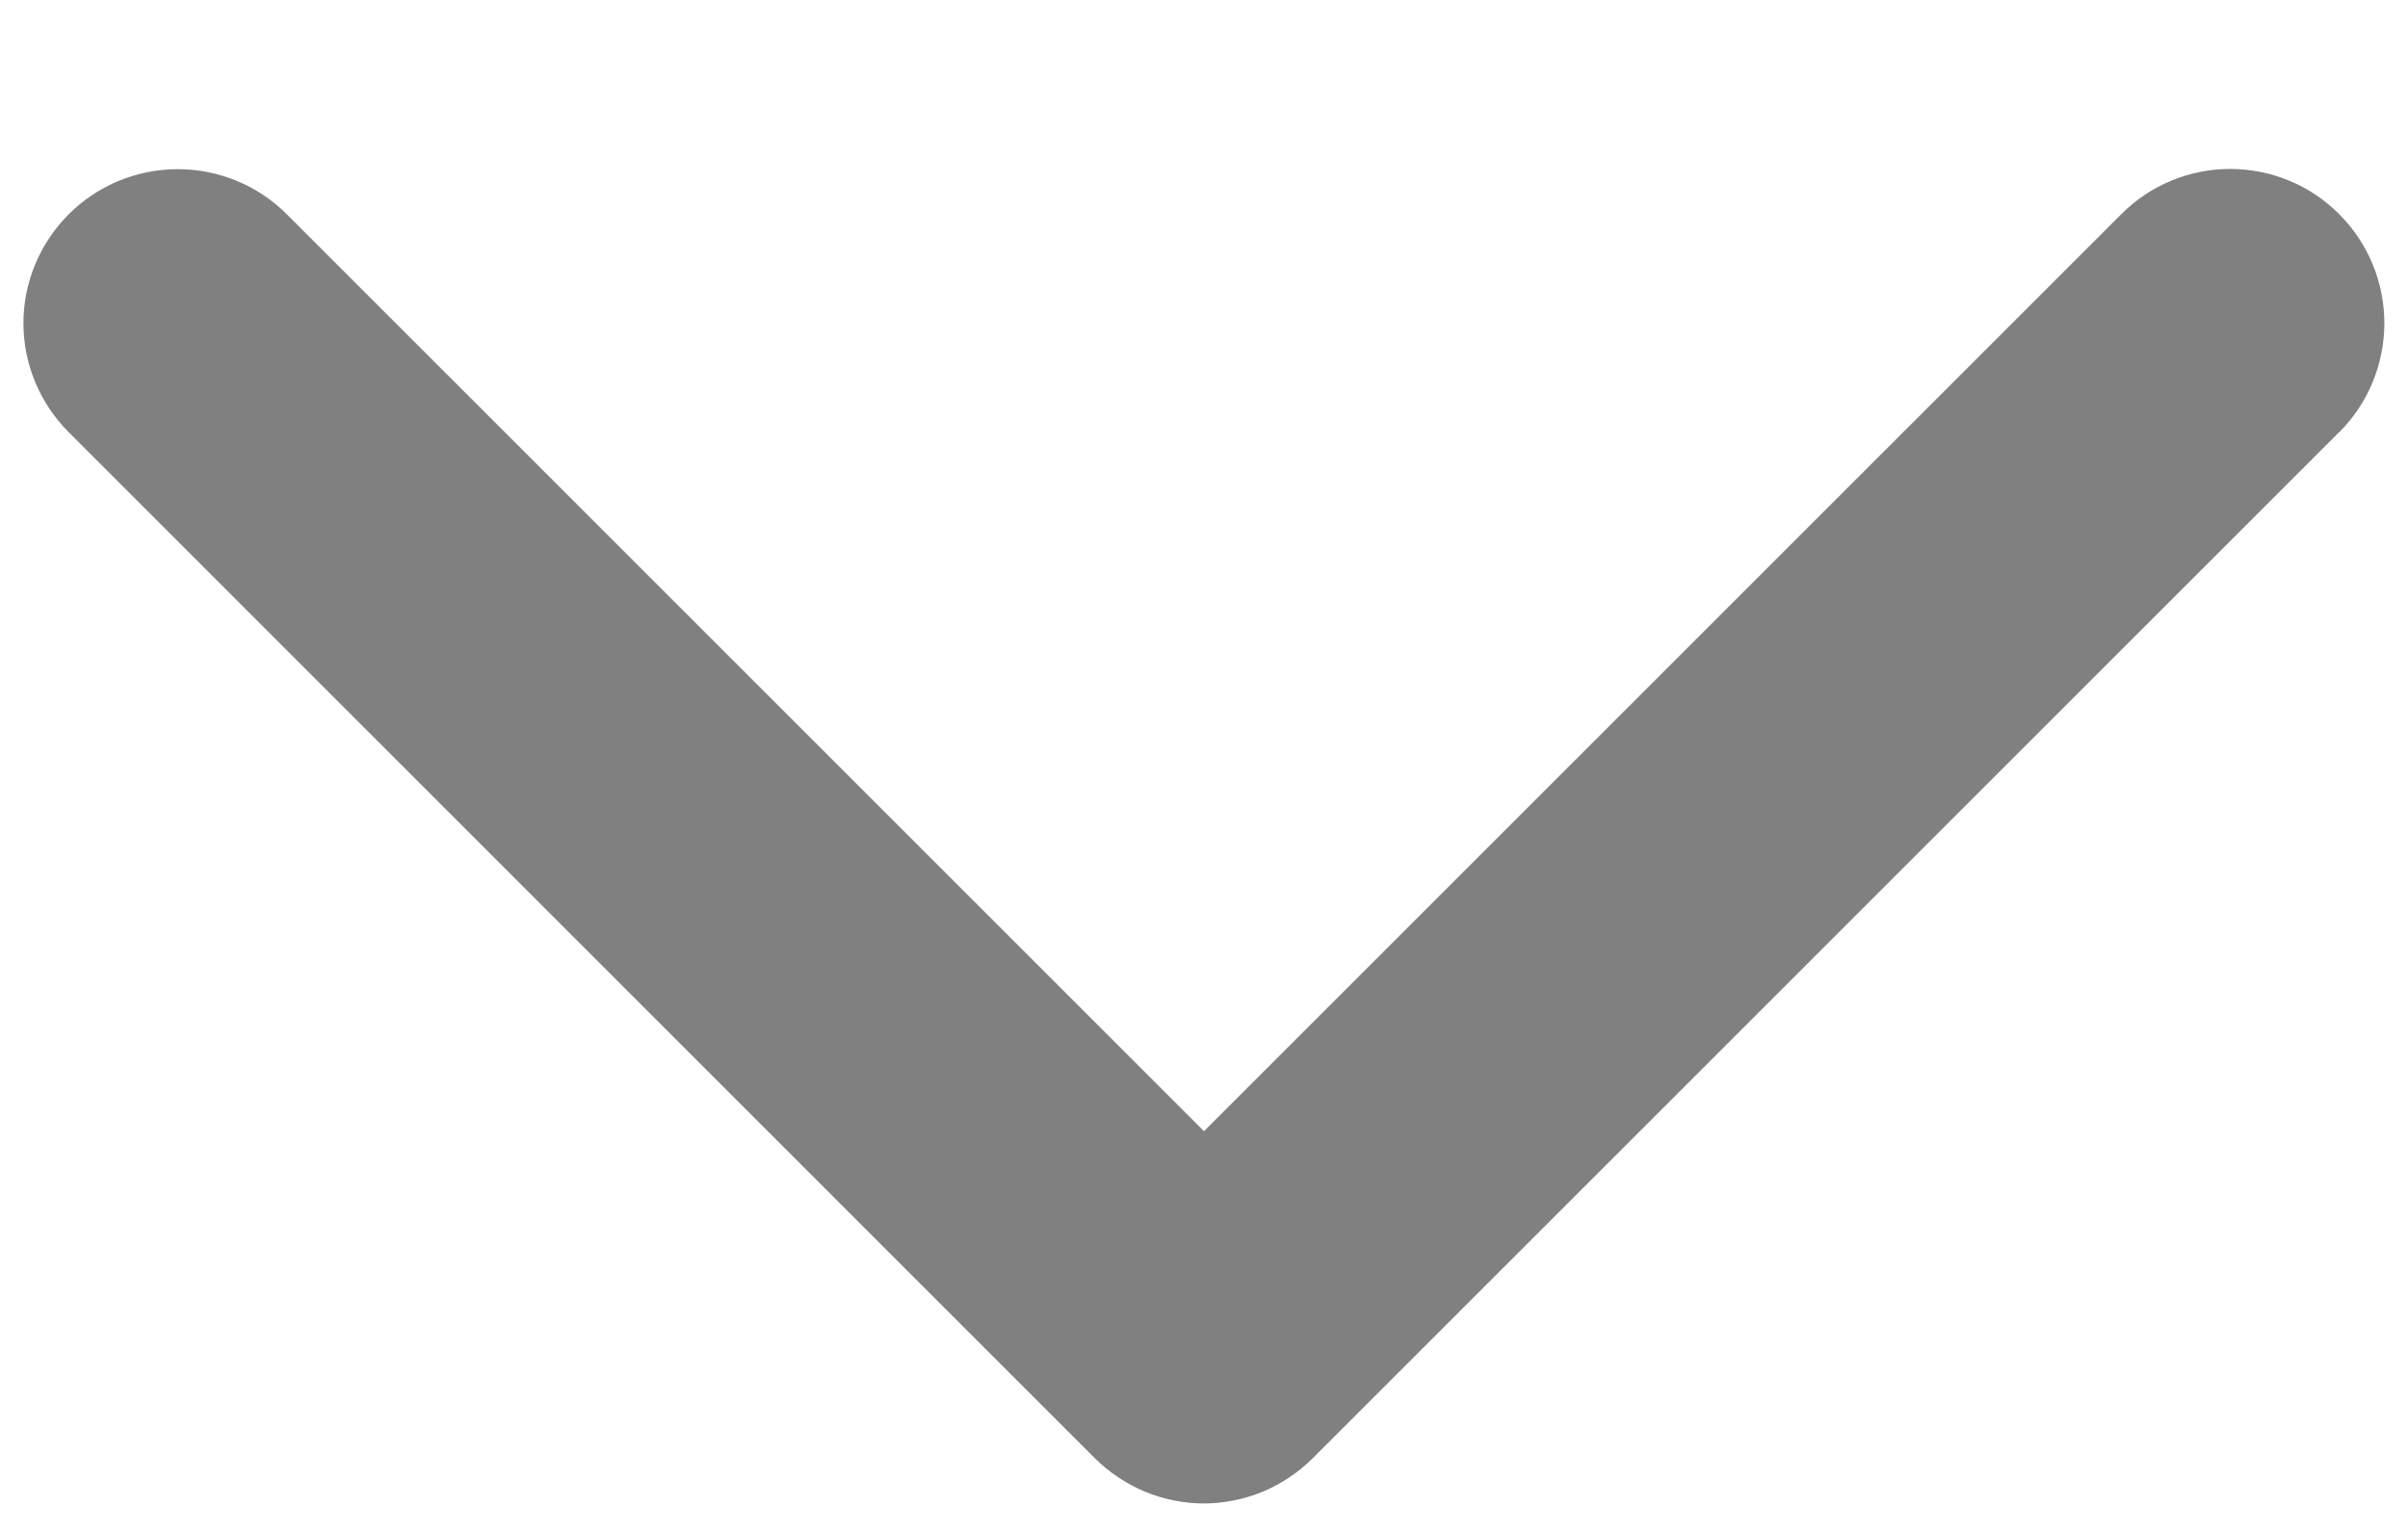 <svg width="11" height="7" viewBox="0 0 11 7" fill="none" xmlns="http://www.w3.org/2000/svg">
<path d="M10.685 1.975L5.997 6.663C5.932 6.728 5.854 6.78 5.769 6.816C5.683 6.851 5.592 6.87 5.499 6.87C5.407 6.87 5.315 6.851 5.23 6.816C5.144 6.78 5.067 6.728 5.001 6.663L0.314 1.975C0.182 1.843 0.107 1.664 0.107 1.477C0.107 1.29 0.182 1.111 0.314 0.979C0.446 0.847 0.625 0.773 0.812 0.773C0.999 0.773 1.178 0.847 1.31 0.979L5.5 5.169L9.69 0.979C9.822 0.846 10.001 0.772 10.188 0.772C10.375 0.772 10.554 0.846 10.686 0.979C10.818 1.111 10.892 1.29 10.892 1.477C10.892 1.663 10.818 1.843 10.686 1.975L10.685 1.975Z" fill="#808080"/>
</svg>
